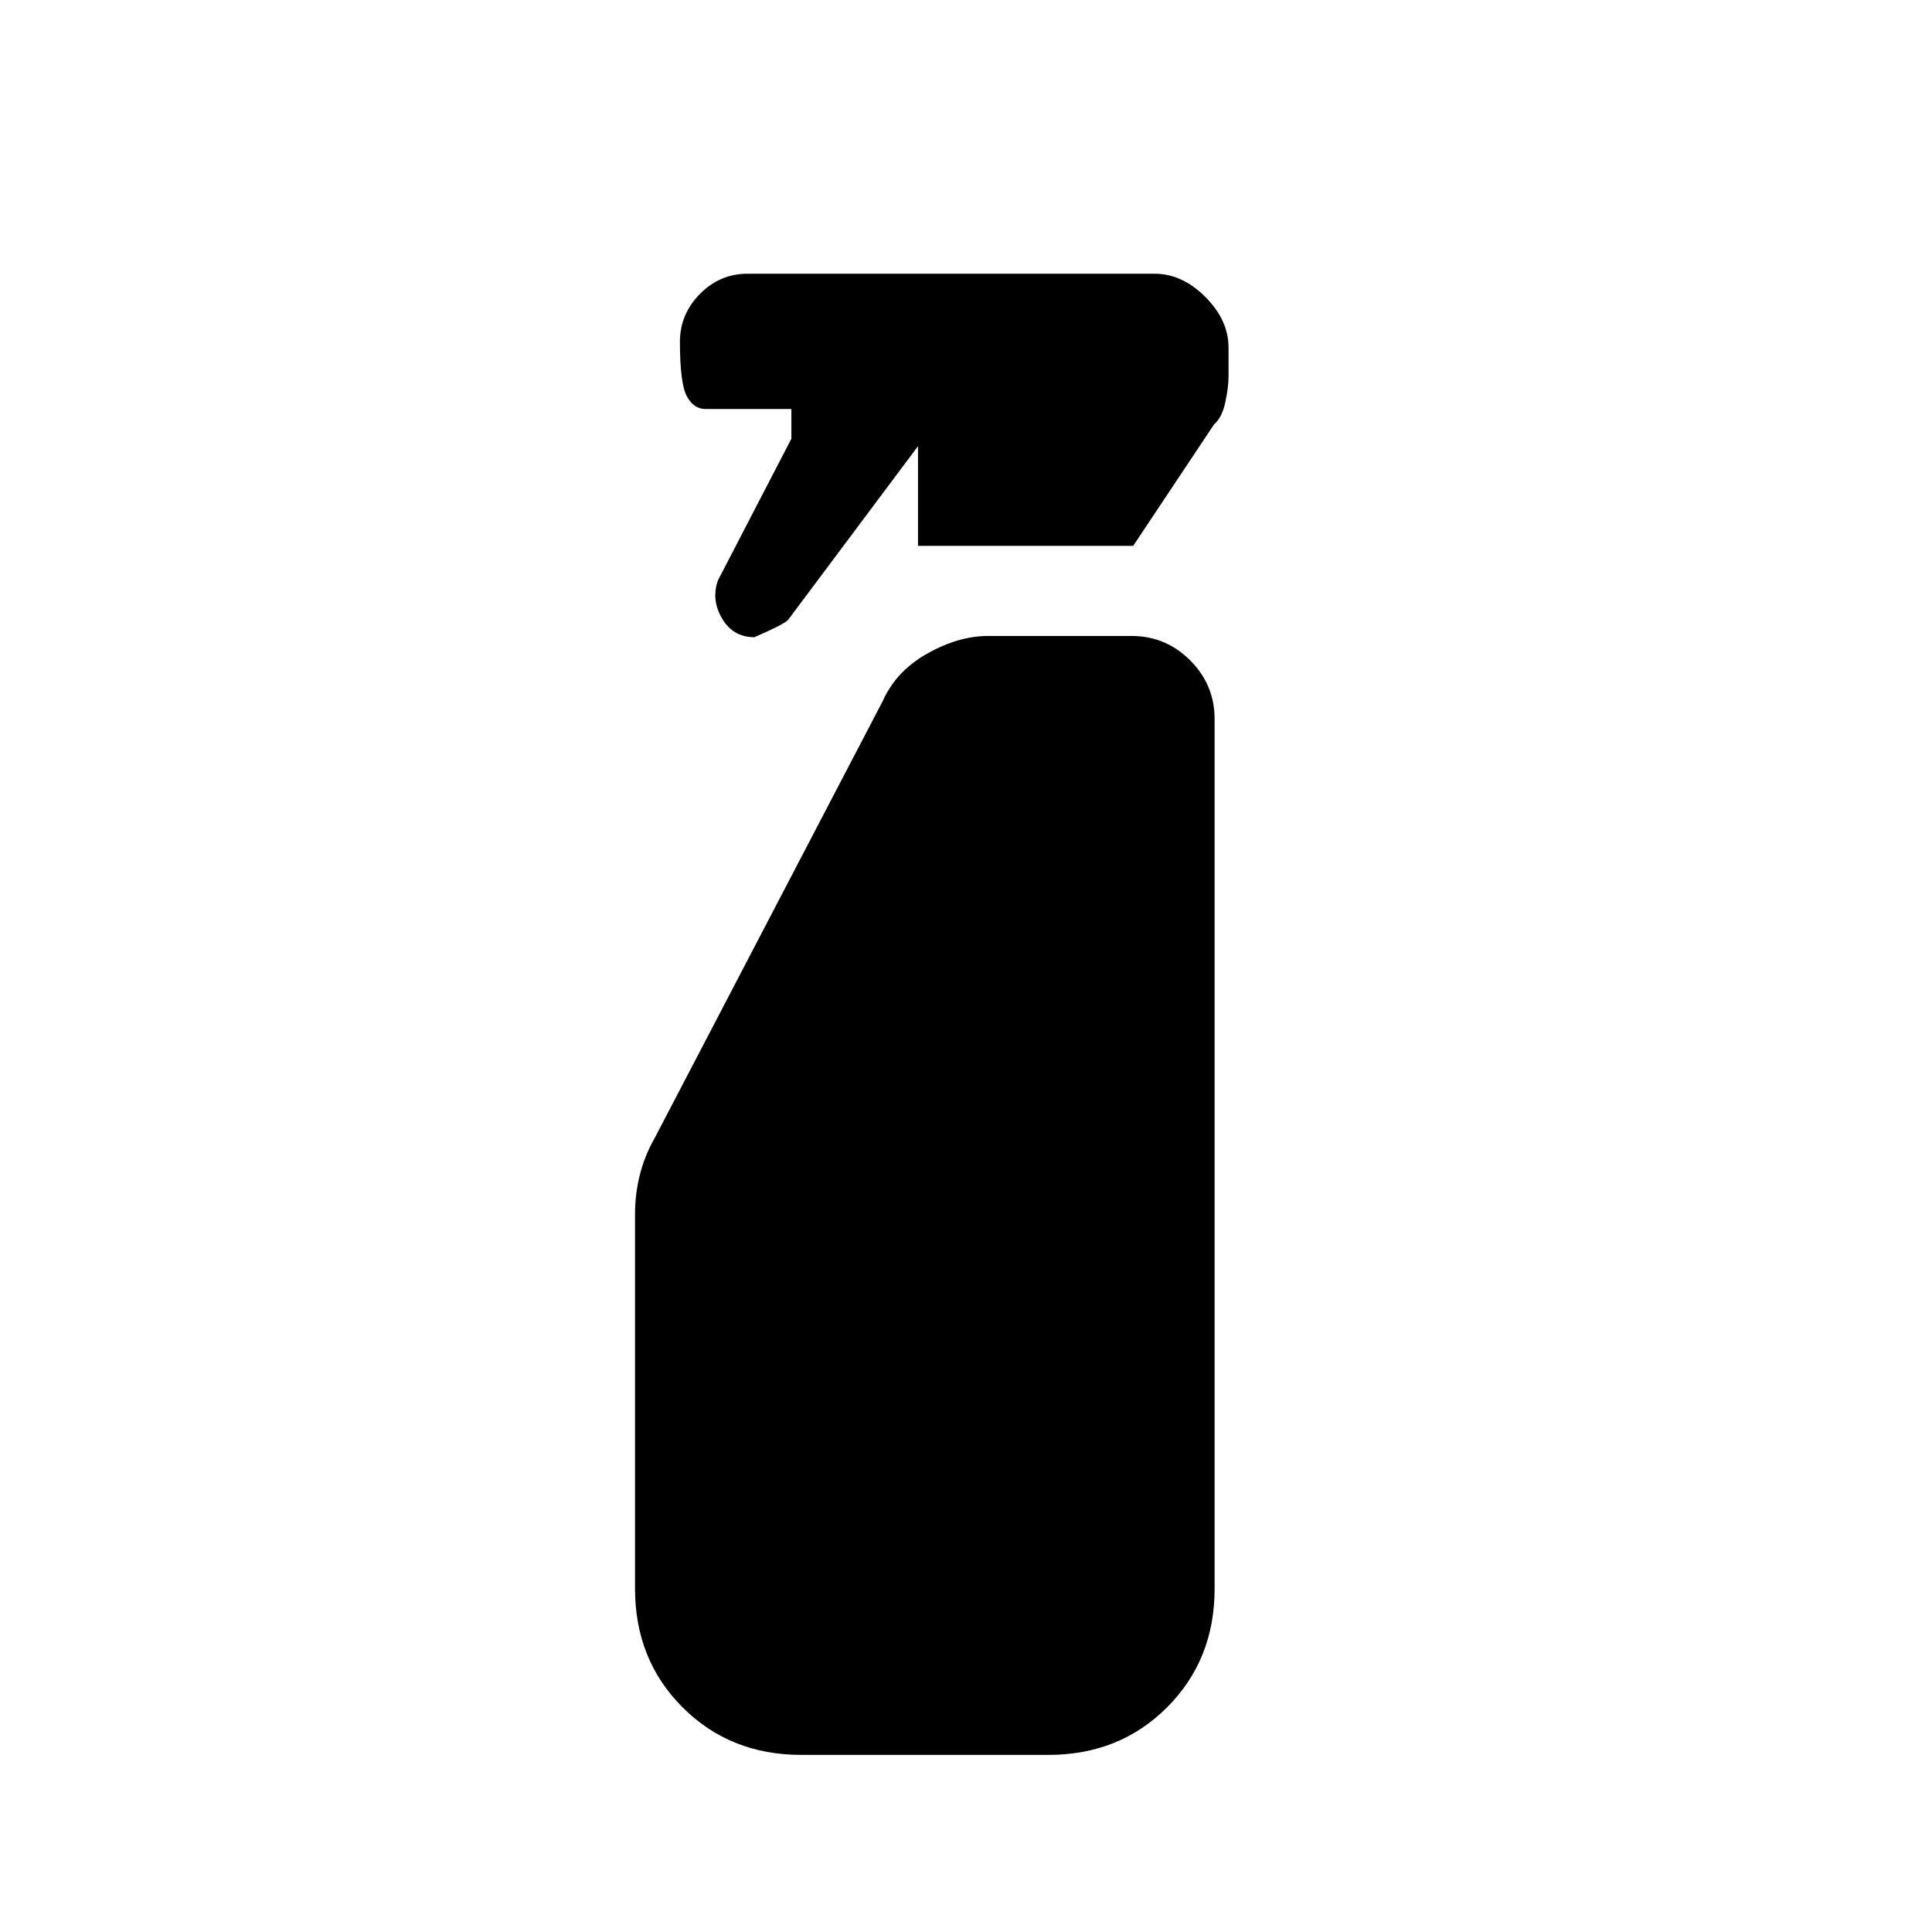 <svg xmlns="http://www.w3.org/2000/svg" height="20" viewBox="0 -960 960 960" width="20"><path d="M456.15-688.77v-49.54l-64.56 86.33q-1.82 2.13-16.74 8.6-10.62 0-16.08-9.33-5.46-9.33-2-18.98L393.23-742v-14.77h-42.77q-5.76 0-9.19-6.37-3.42-6.36-3.42-27.03 0-13.68 9.92-23.75Q357.7-824 371.46-824h202.23q13.69 0 25.23 11.54 11.54 11.54 11.54 25.23V-773q0 5.36-1.61 12.91-1.62 7.55-5.62 11.01l-40.15 60.31H456.15ZM398.15-88q-35.35 0-58.98-23.63-23.63-23.63-23.63-58.99V-356.6q0-10.16 2.39-19.6 2.39-9.45 7.07-17.72l113.69-217.85q6.62-14.77 22.1-23.5 15.49-8.73 30.29-8.73h71.15q17.03 0 29.17 12.14t12.14 29.17v432.07q0 35.36-23.63 58.99Q556.28-88 520.92-88H398.15Z"/></svg>